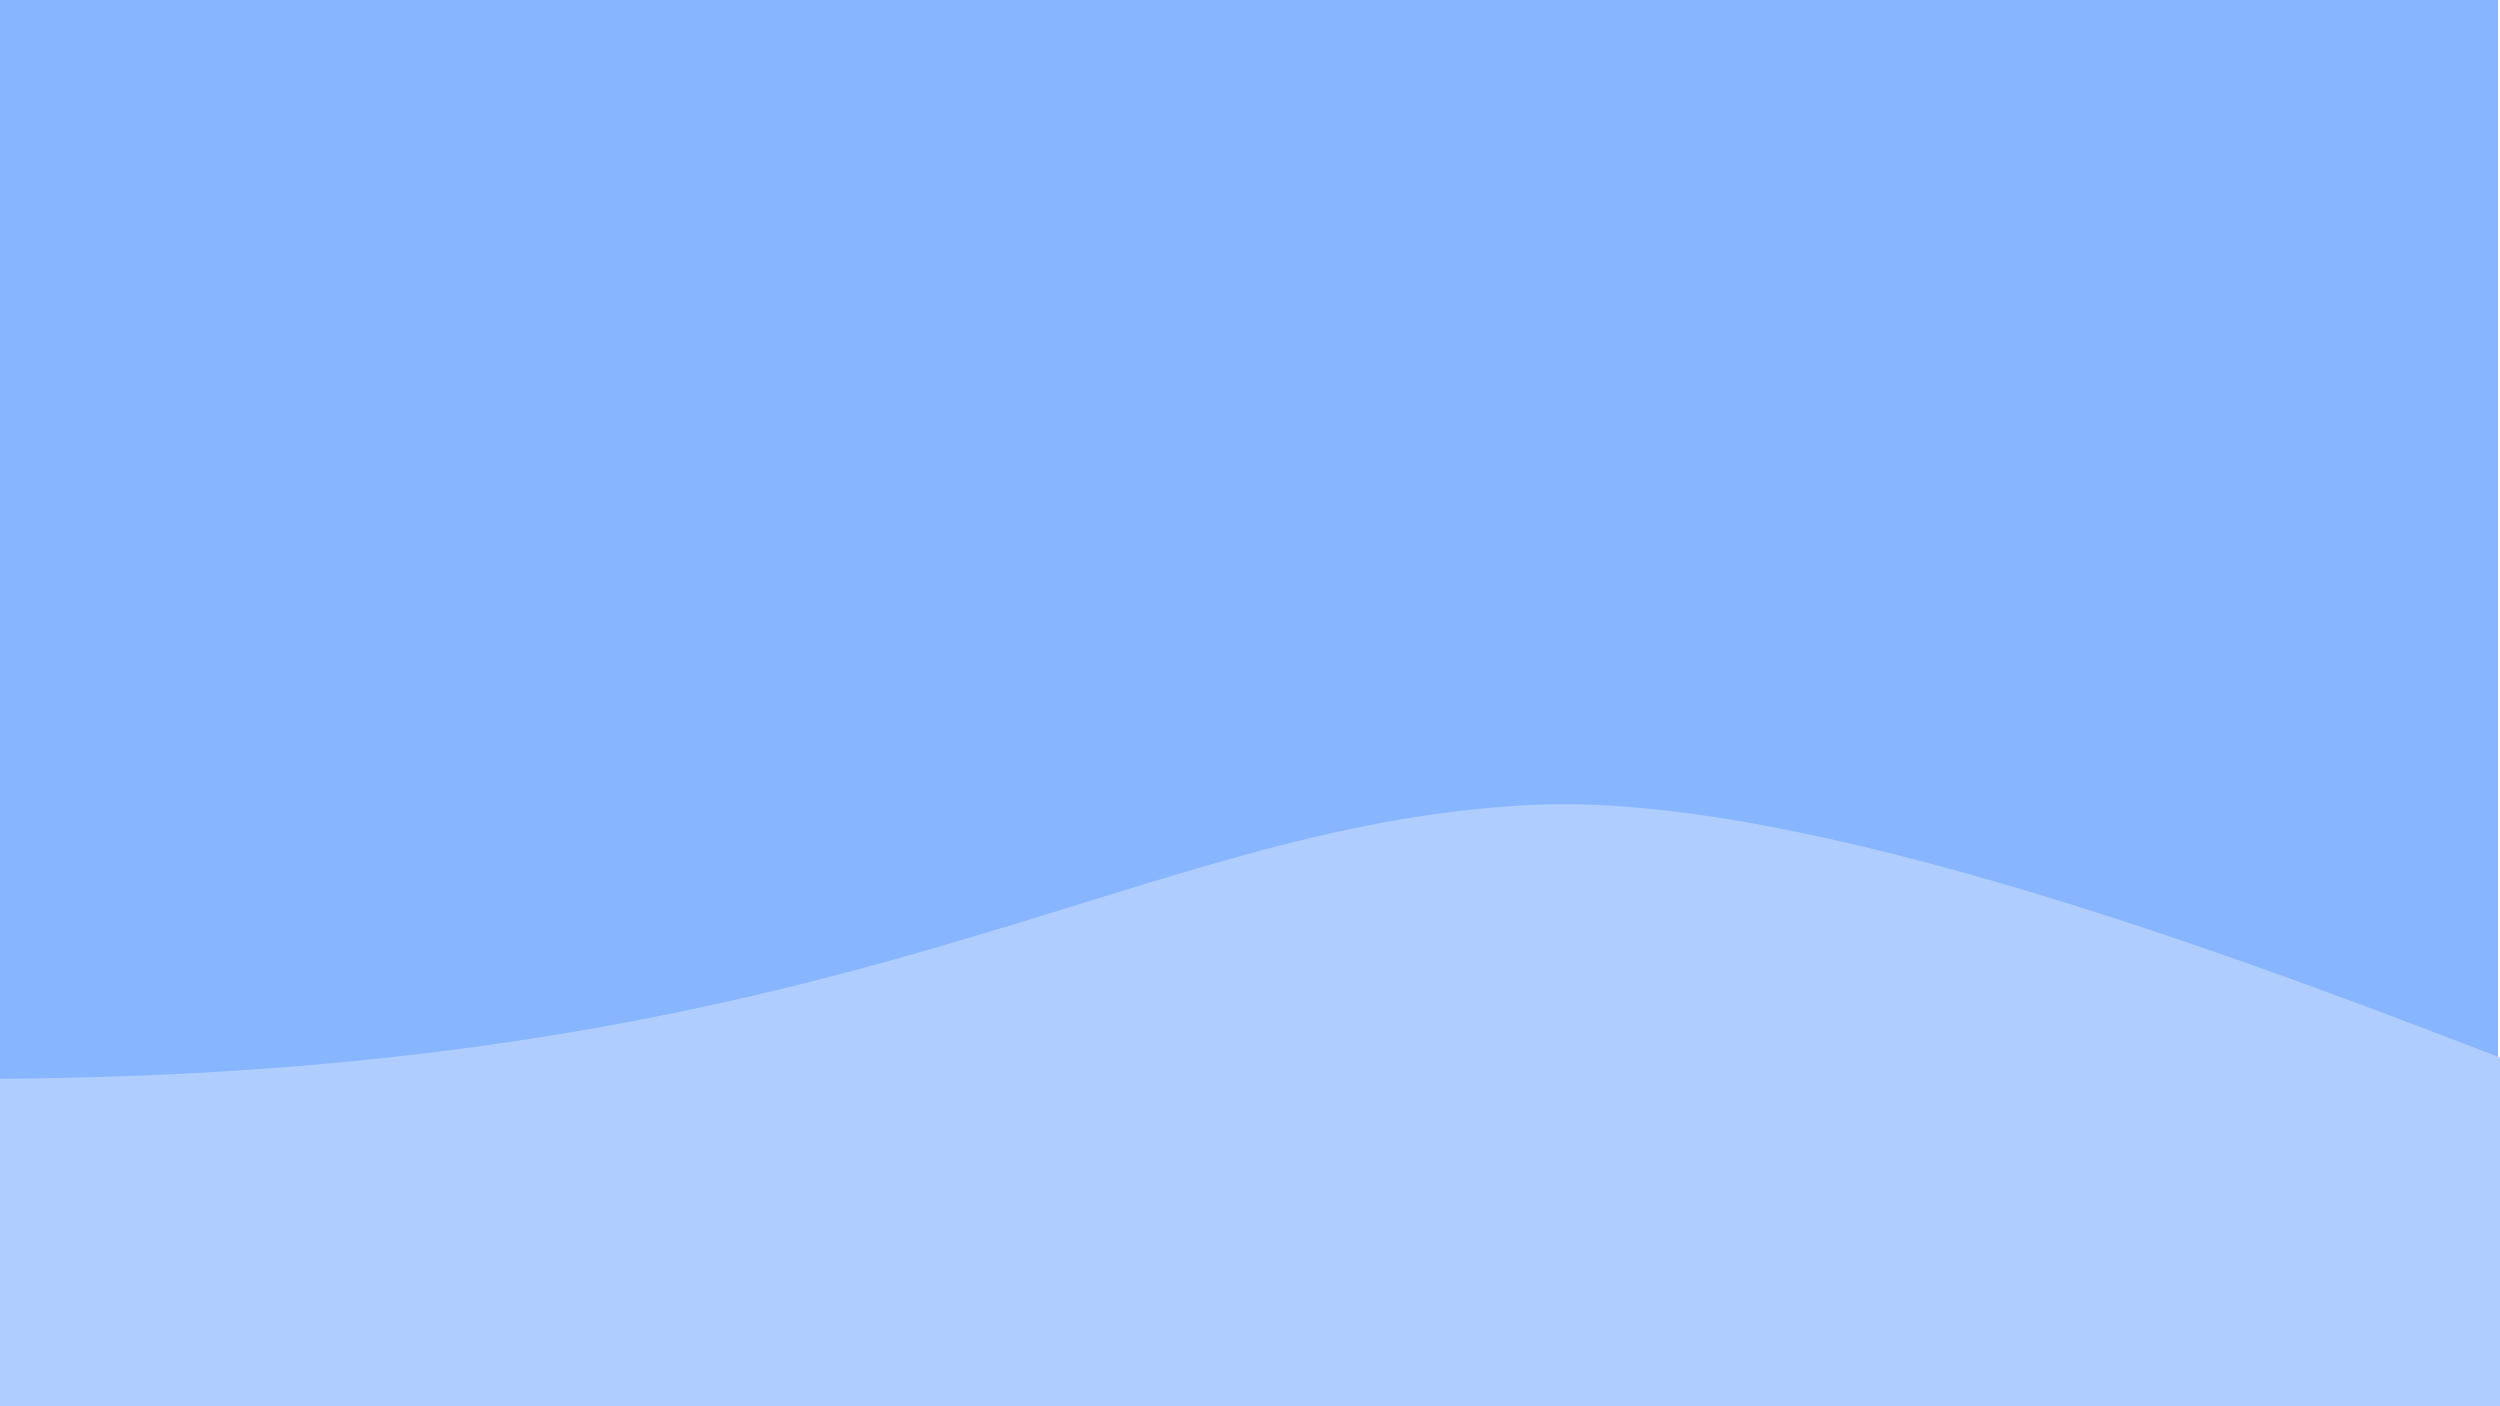 <?xml version="1.0" encoding="UTF-8" standalone="no"?><!DOCTYPE svg PUBLIC "-//W3C//DTD SVG 1.1//EN" "http://www.w3.org/Graphics/SVG/1.1/DTD/svg11.dtd"><svg width="1920px" height="1080px" version="1.1" xmlns="http://www.w3.org/2000/svg" xmlns:xlink="http://www.w3.org/1999/xlink" xml:space="preserve" xmlns:serif="http://www.serif.com/" style="fill-rule:evenodd;clip-rule:evenodd;stroke-linejoin:round;stroke-miterlimit:2;"><g><g transform="matrix(25.292,0,0,21.825,-1926.53,-3986.98)"><g><g transform="matrix(0.757,0,0,0.647,1.648,96.273)"><path d="M198.647,125.437C198.647,125.287 198.603,125.143 198.525,125.037C198.446,124.93 198.34,124.871 198.229,124.871L97.888,124.871C97.778,124.871 97.671,124.93 97.593,125.037C97.515,125.143 97.471,125.287 97.471,125.437L97.471,197.104C97.471,197.495 97.704,197.812 97.993,197.812L198.229,197.812C198.34,197.812 198.446,197.752 198.525,197.646C198.603,197.54 198.647,197.395 198.647,197.245L198.647,125.437Z" style="fill:rgb(135,181,255);"/></g><g transform="matrix(1,0,0,1,-2.165,30.402)"><path d="M154.647,207.242C154.647,207.445 154.506,207.609 154.331,207.609L78.372,207.609C78.197,207.609 78.056,207.445 78.056,207.242L78.056,190.239C104.411,190.11 112.602,181.273 124.89,180.599C133.159,180.146 146.797,186.144 154.647,189.671L154.647,207.242Z" style="fill:rgb(175,205,255);"/></g></g><g><g transform="matrix(0.757,0,0,0.647,1.648,96.273)"><path d="M198.647,125.437C198.647,125.287 198.603,125.143 198.525,125.037C198.446,124.93 198.34,124.871 198.229,124.871L97.888,124.871C97.778,124.871 97.671,124.93 97.593,125.037C97.515,125.143 97.471,125.287 97.471,125.437L97.471,197.104C97.471,197.495 97.704,197.812 97.993,197.812L198.229,197.812C198.34,197.812 198.446,197.752 198.525,197.646C198.603,197.54 198.647,197.395 198.647,197.245L198.647,125.437Z" style="fill:rgb(135,181,255);"/></g><g transform="matrix(1,0,0,1,-2.165,30.402)"><path d="M154.647,207.242C154.647,207.445 154.506,207.609 154.331,207.609L78.372,207.609C78.197,207.609 78.056,207.445 78.056,207.242L78.056,190.239C104.411,190.11 112.602,181.273 124.89,180.599C133.159,180.146 146.797,186.144 154.647,189.671L154.647,207.242Z" style="fill:rgb(175,205,255);"/></g></g></g></g></svg>